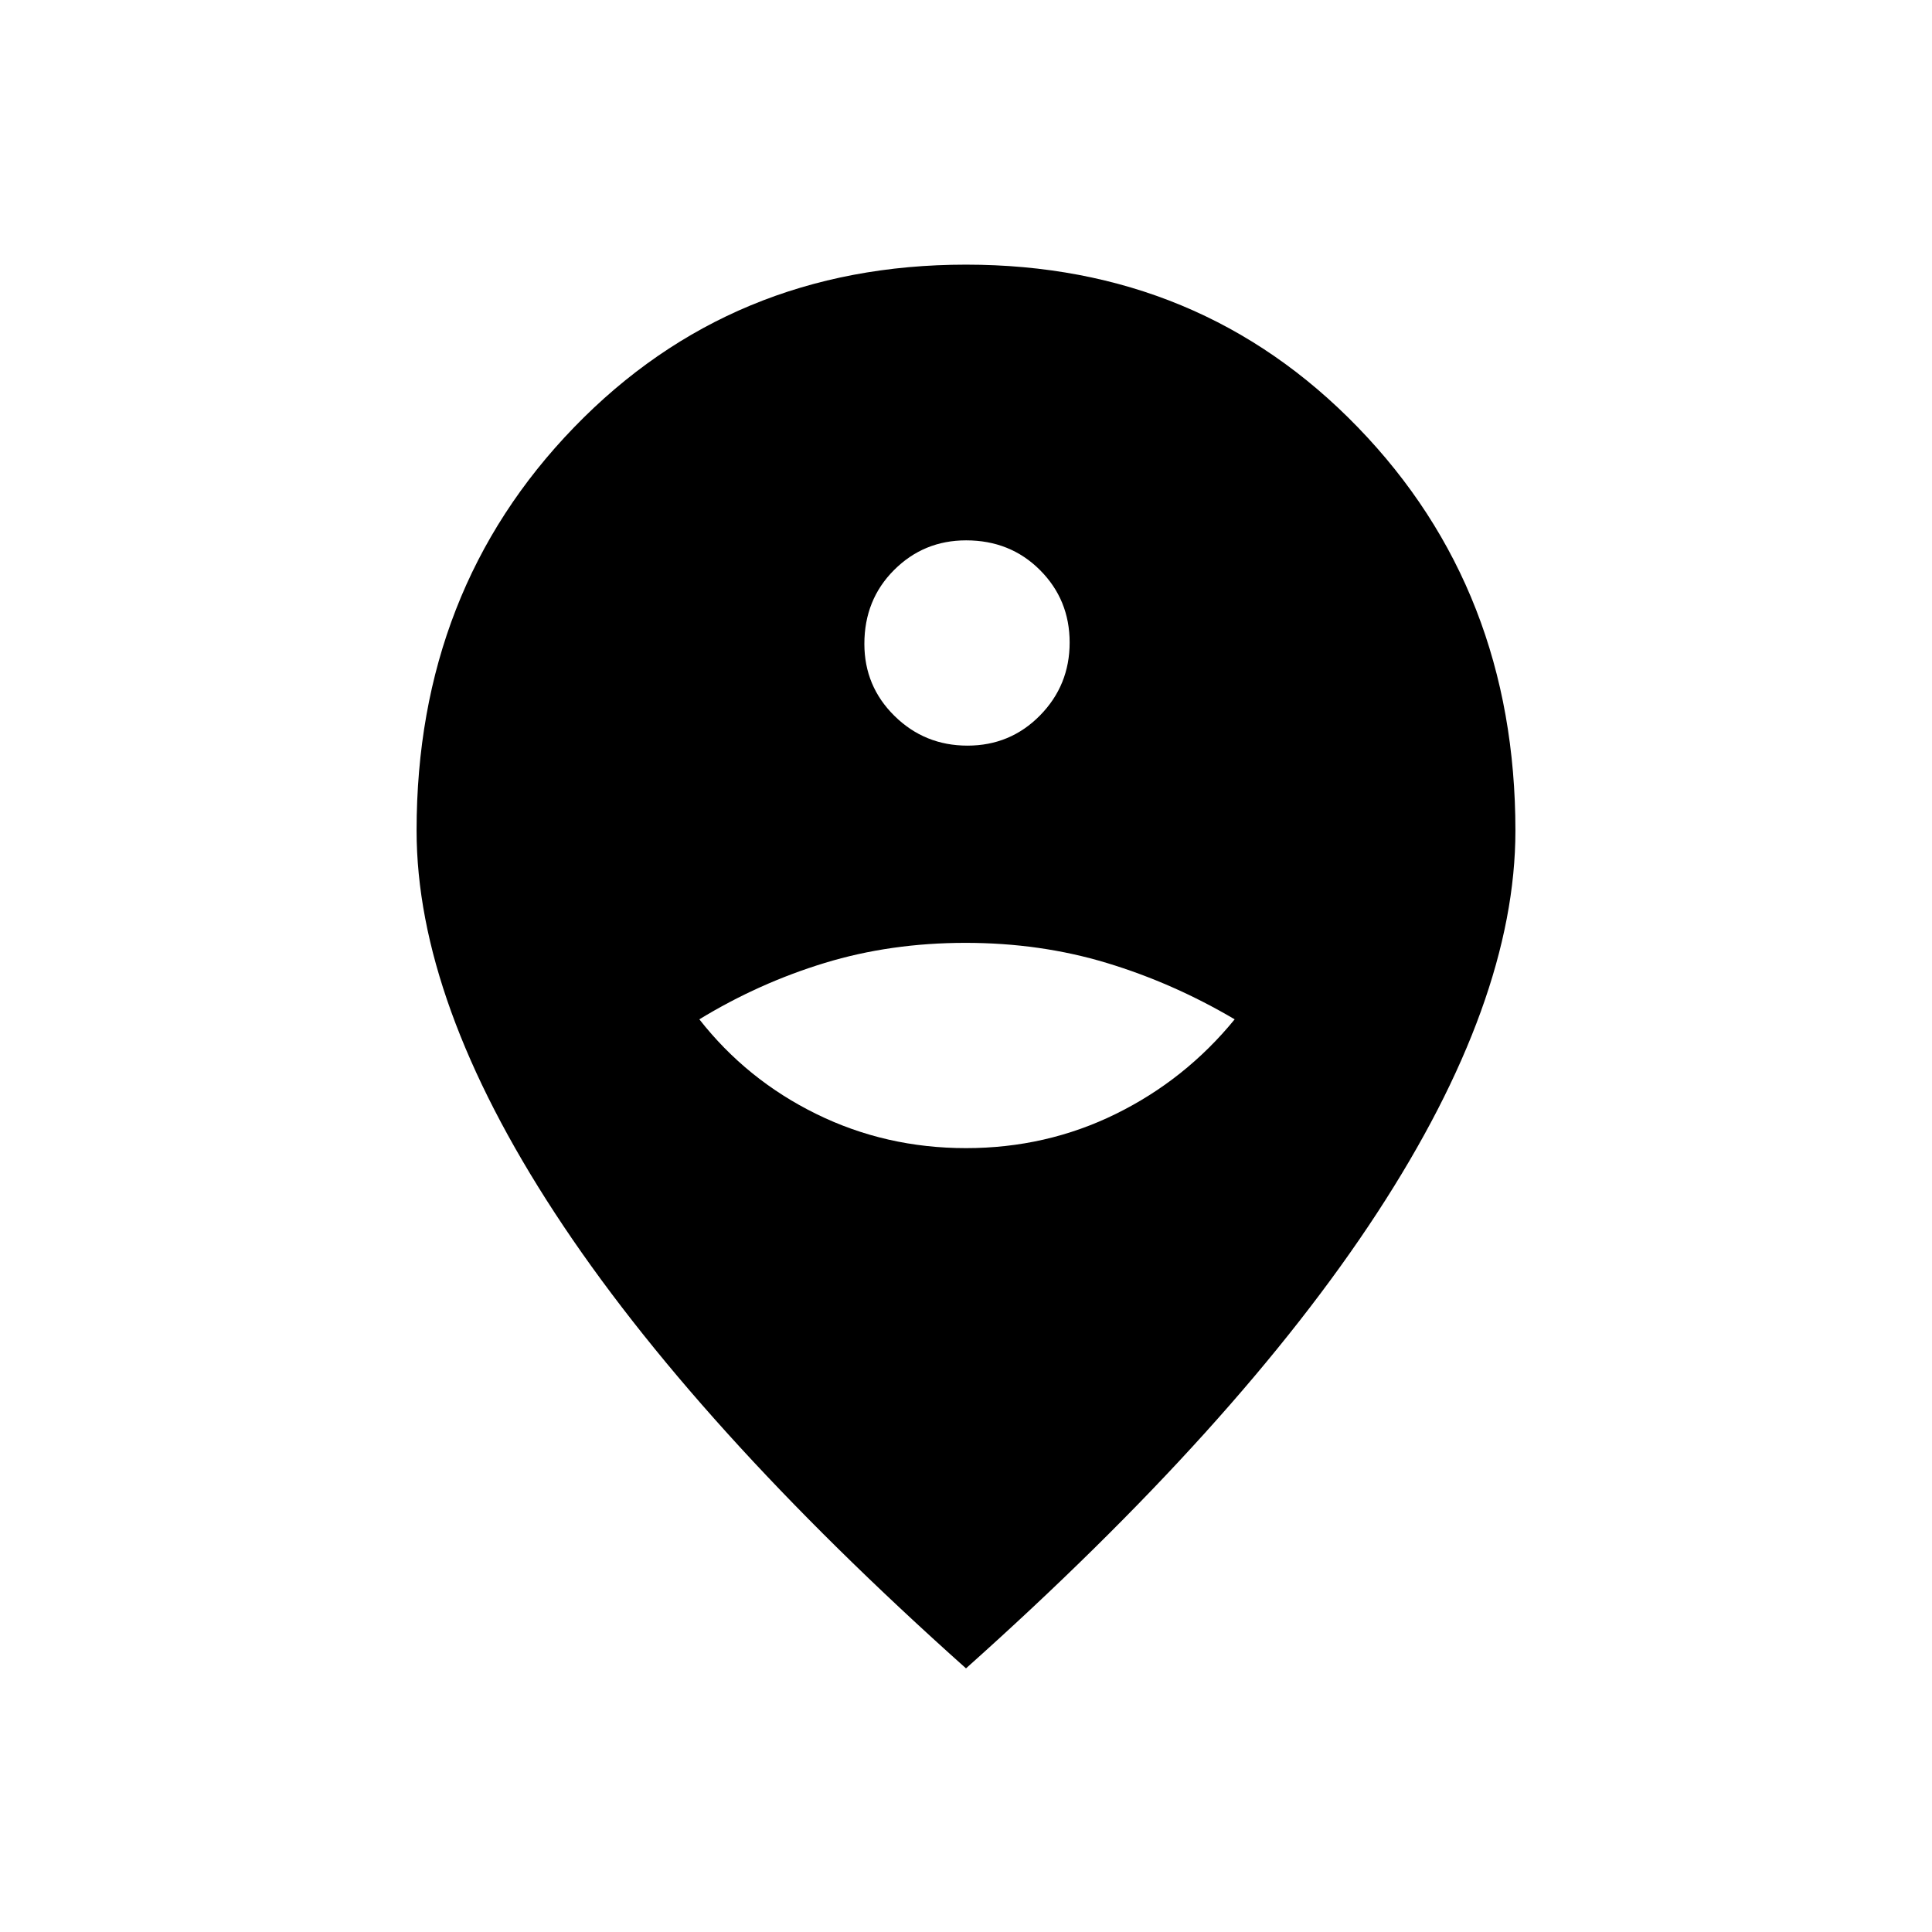 <svg xmlns="http://www.w3.org/2000/svg" height="48" viewBox="0 -960 960 960" width="48"><path d="M480-389.5q39.9 0 74.45-17 34.55-17 59.05-47-30.5-18-63.51-28-33.02-10-70.25-10-37.24 0-69.99 10-32.75 10-62.25 28 23.5 30 58.06 47 34.55 17 74.44 17Zm.73-200q21.27 0 36.02-14.98 14.75-14.99 14.75-36.25 0-21.27-14.75-36.02Q502-691.5 480.06-691.5q-21.06 0-35.81 14.75Q429.5-662 429.5-640.06q0 21.06 14.98 35.81 14.99 14.75 36.25 14.75ZM480-131Q344.5-252 275.75-357.18T207-547.31q0-119.53 78.25-200.36Q363.5-828.5 480-828.5t194.75 80.86Q753-666.79 753-547.21q0 84.71-68.75 189.96Q615.5-252 480-131Z"/></svg>